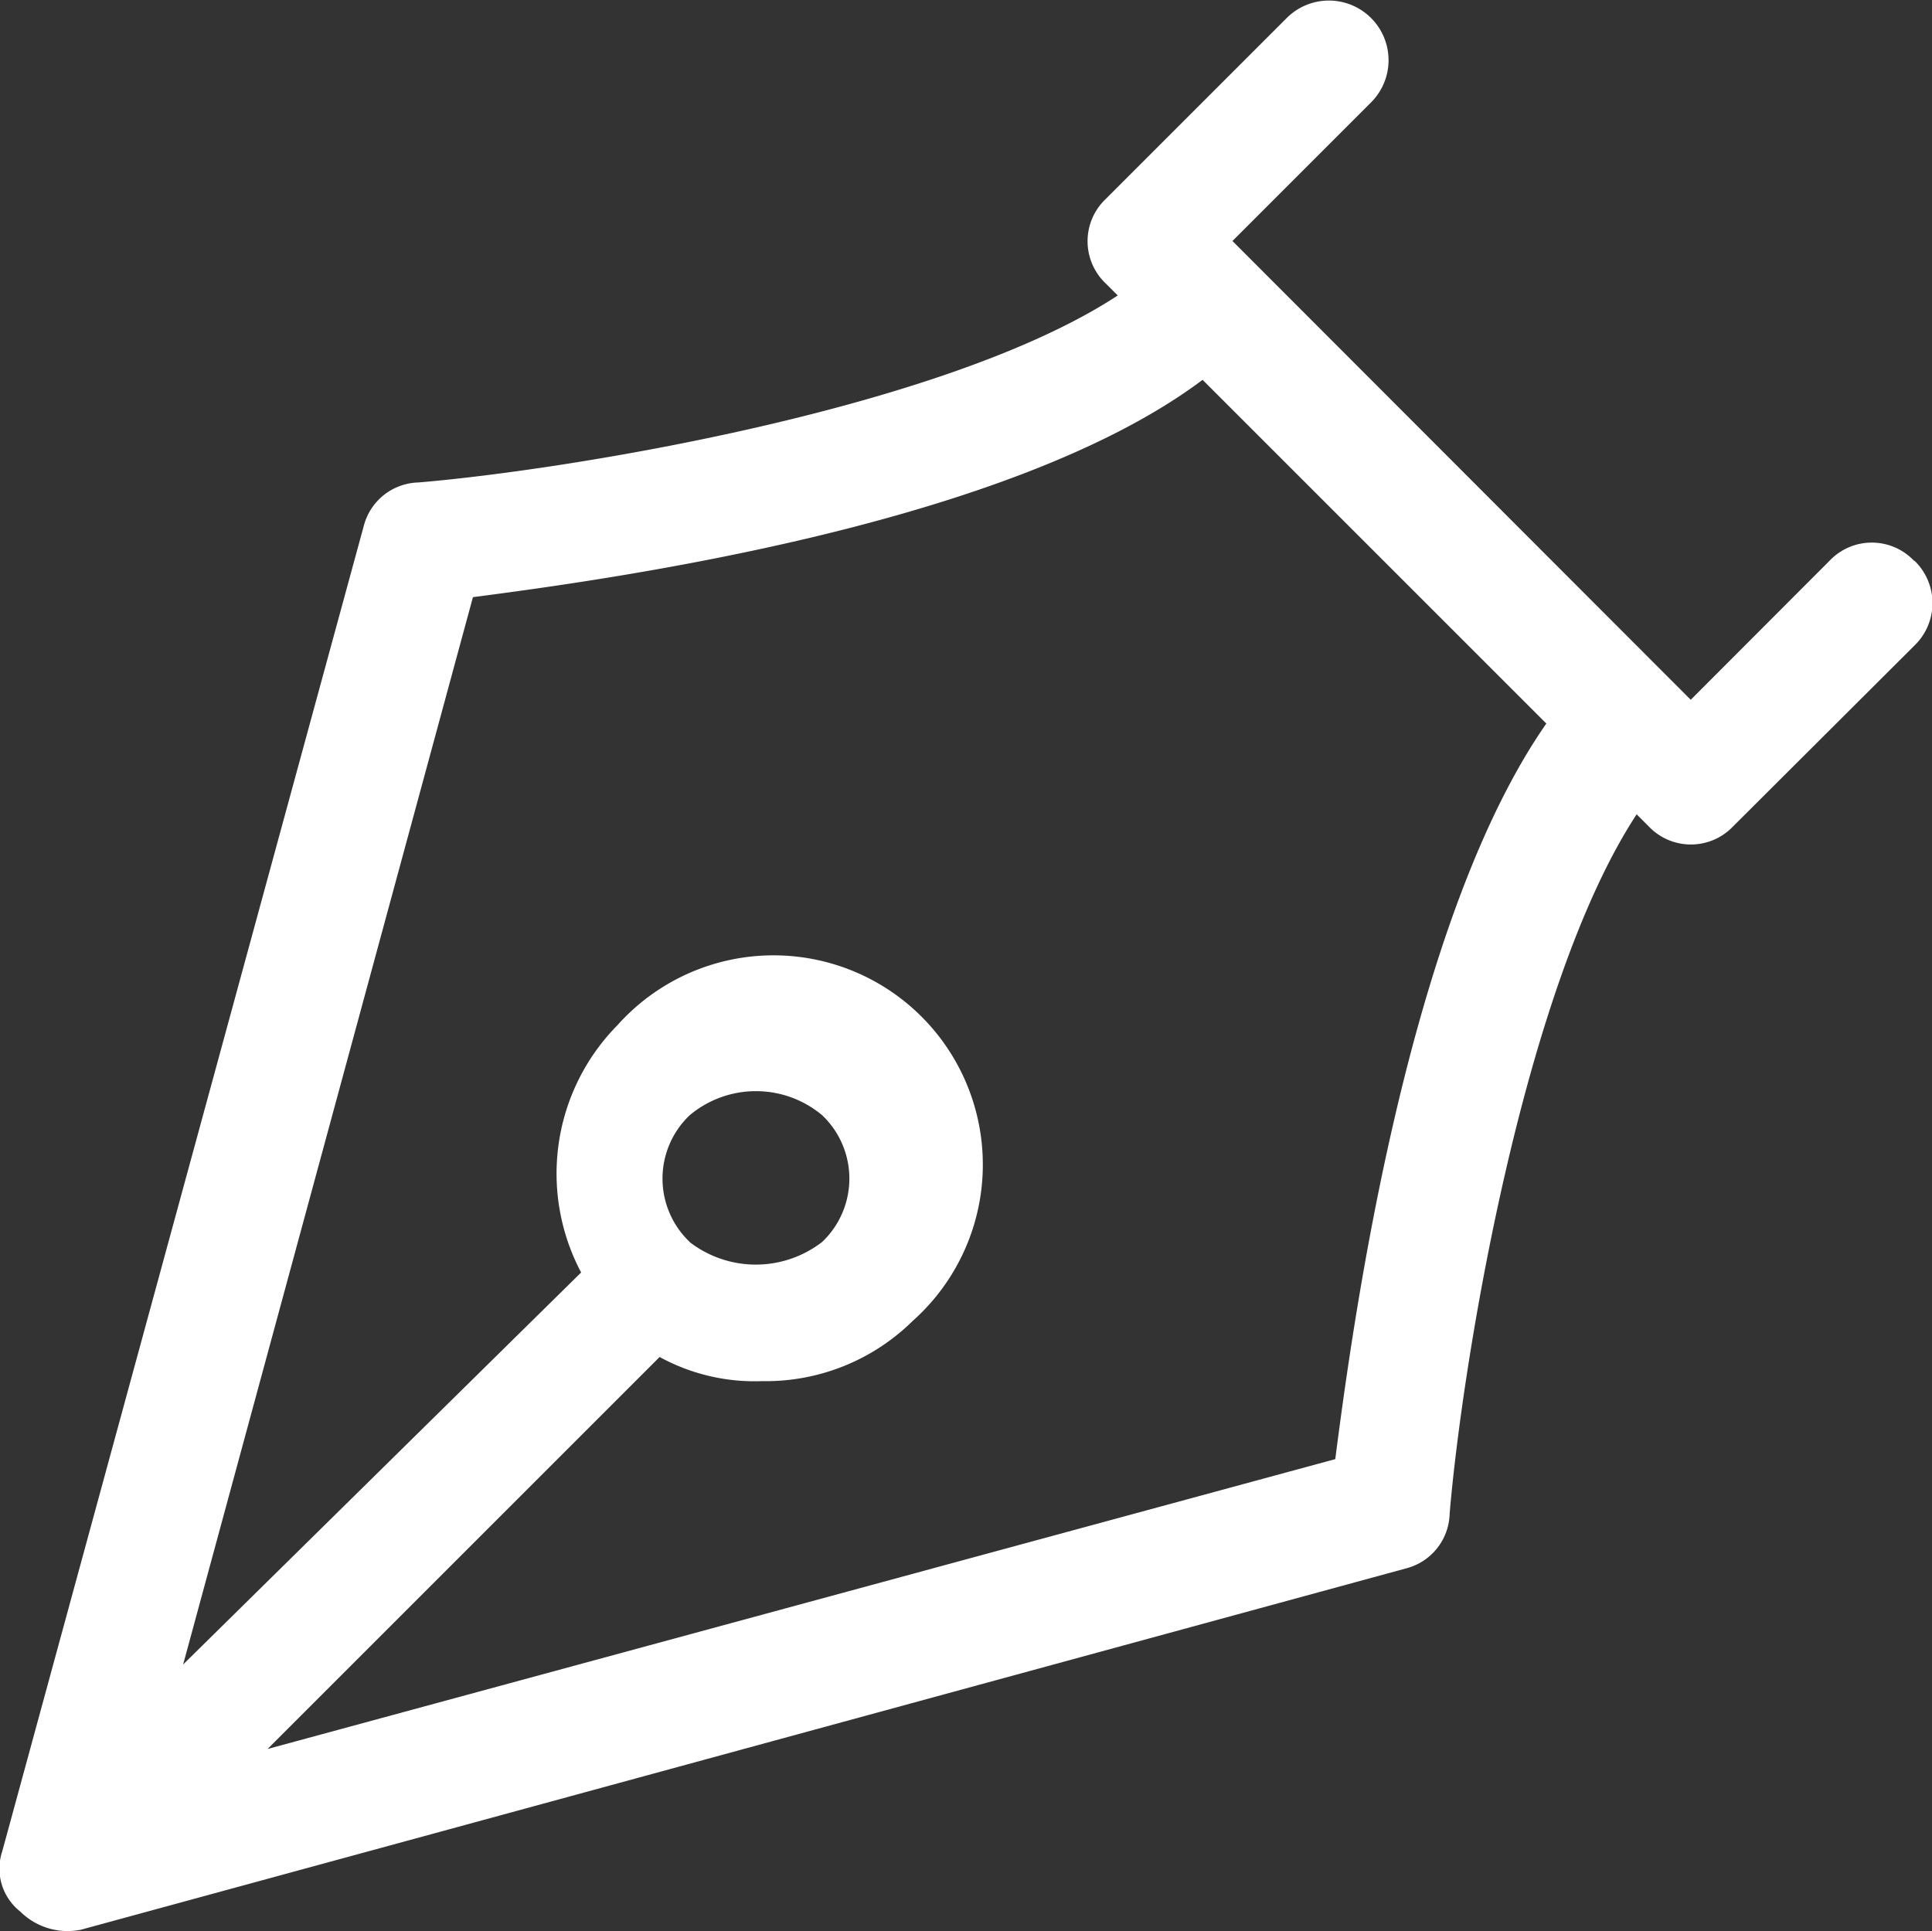 <svg xmlns="http://www.w3.org/2000/svg" viewBox="-180 1728 24 23.995"><rect x="-180" y="1728" width="24" height="23.995" fill="#333333" stroke="none"/><defs><style>.a{fill:#fff;}</style></defs><path class="a" d="M35.593,18.872a.723.723,0,0,0-1.048,0L32.82,20.6,27.127,14.9l1.723-1.723A.741.741,0,1,0,27.8,12.131l-2.248,2.248a.723.723,0,0,0,0,1.048l.15.15C23.531,17,18.812,17.75,17.015,17.9a.72.72,0,0,0-.675.525L11.845,34.906a.679.679,0,0,0,.225.75.834.834,0,0,0,.75.225L29.3,31.387a.72.72,0,0,0,.525-.675c.15-1.8.9-6.518,2.323-8.689l.15.15a.723.723,0,0,0,1.048,0L35.6,19.925a.732.732,0,0,0,0-1.052ZM28.4,30.035l-13.259,3.6,4.87-4.87a2.46,2.46,0,0,0,1.273.3,2.6,2.6,0,0,0,1.873-.75,2.6,2.6,0,1,0-3.671-3.671,2.625,2.625,0,0,0-.45,3.071l-4.944,4.87,3.6-13.26c1.723-.225,6.667-.9,9.064-2.7l4.27,4.27c-1.722,2.473-2.4,7.417-2.622,9.14Zm-8.016-2.7a1.086,1.086,0,0,1,0-1.573,1.281,1.281,0,0,1,1.647,0,1.086,1.086,0,0,1,0,1.573A1.347,1.347,0,0,1,20.385,27.338Z" transform="translate(-191.817 1716.094)"/></svg>